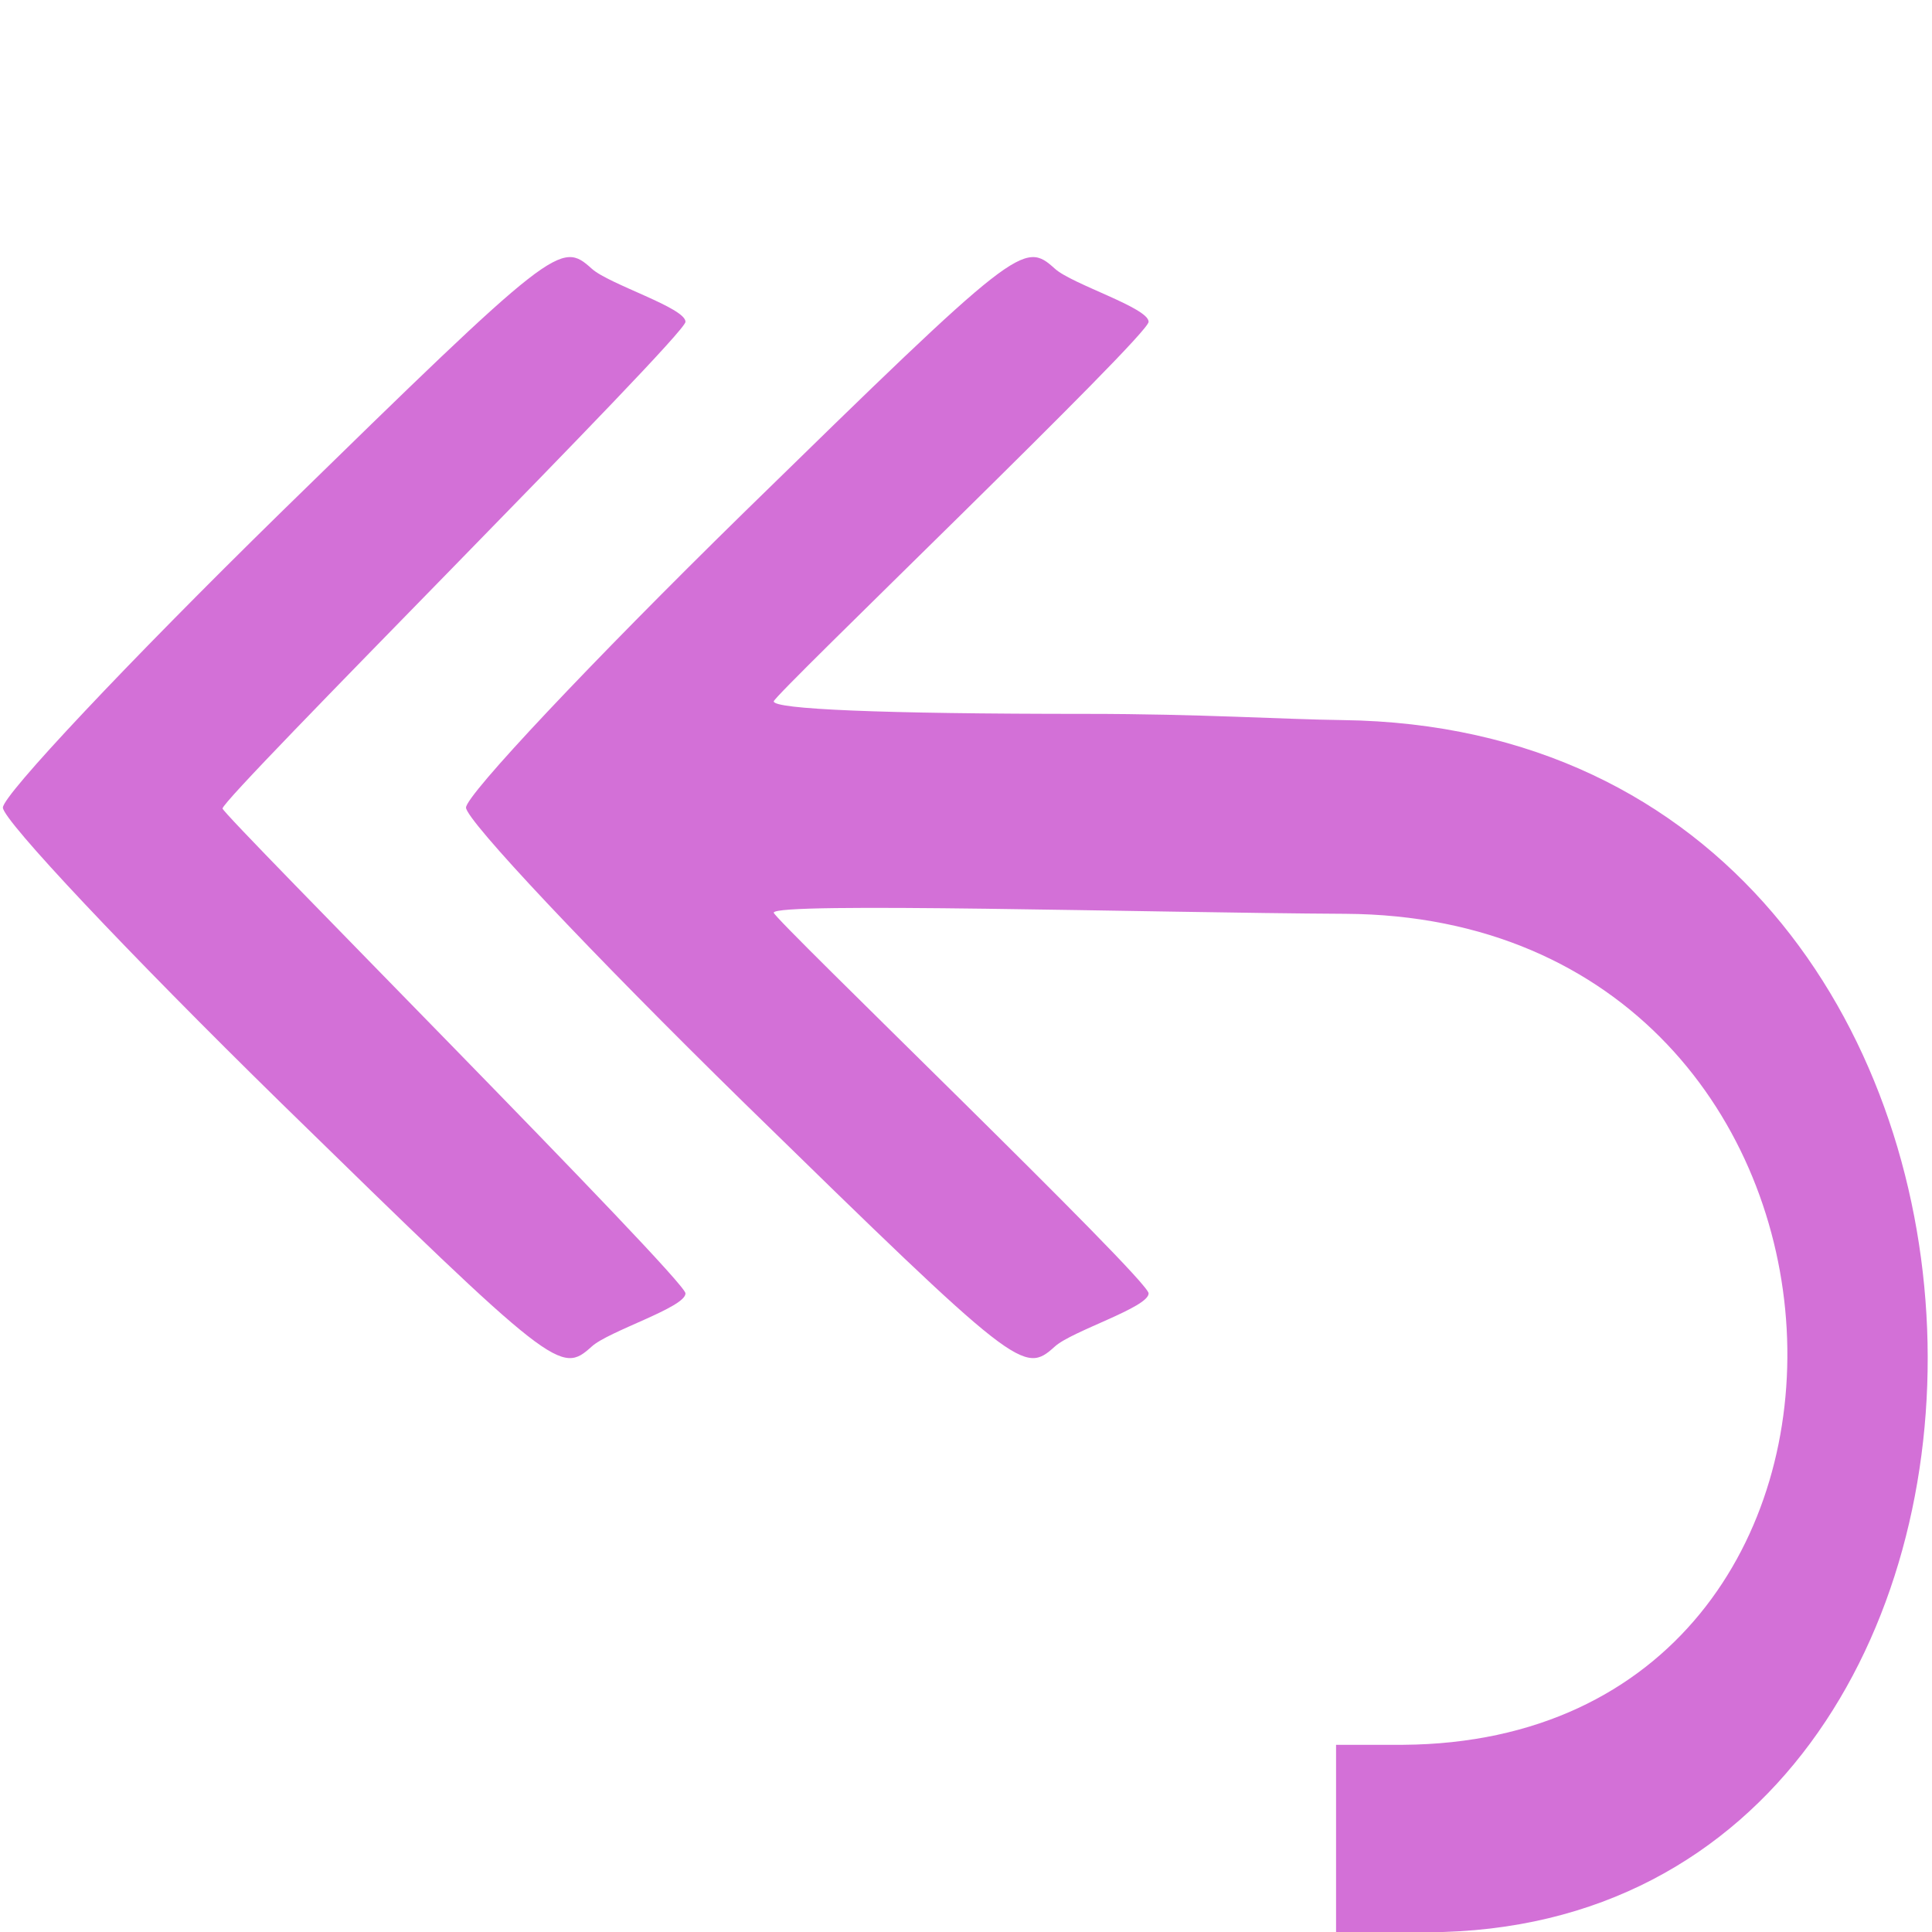 <?xml version="1.0" encoding="UTF-8" standalone="no"?>
<!DOCTYPE svg PUBLIC "-//W3C//DTD SVG 1.1//EN" "http://www.w3.org/Graphics/SVG/1.1/DTD/svg11.dtd">
<svg width="100%" height="100%" viewBox="0 0 100 100" version="1.1" xmlns="http://www.w3.org/2000/svg" xmlns:xlink="http://www.w3.org/1999/xlink" xml:space="preserve" xmlns:serif="http://www.serif.com/" style="fill-rule:evenodd;clip-rule:evenodd;stroke-linejoin:round;stroke-miterlimit:2;">
    <g>
        <g transform="matrix(1.617,0,0,1.617,23.878,-61.687)">
            <path d="M28,100L28,94L30.15,94C47.35,93.875 46.299,67.499 28.298,67.4C22.036,67.366 10,67.013 10,67.364C10,67.564 22,79.1 22,79.55C22,80 19.55,80.75 19,81.25C18,82.15 17.85,82.05 9.05,73.45C4.15,68.65 0.15,64.4 0.15,64C0.15,63.6 4.15,59.35 9.05,54.55C17.85,45.95 18,45.85 19,46.75C19.55,47.25 22,48 22,48.45C22,48.9 10,60.4 10,60.6C10,60.85 13.4,61 20,61C23.642,61 26.303,61.175 28.206,61.199C52.547,61.503 52.854,99.907 30.95,100L28,100Z" style="fill:rgb(211,112,215);fill-rule:nonzero;"/>
        </g>
        <g transform="matrix(1.617,0,0,1.617,-0.093,-61.687)">
            <path d="M22,48.45C22,48.9 7.181,63.678 7.181,64.029C7.181,64.229 22,79.1 22,79.55C22,80 19.55,80.75 19,81.25C18,82.15 17.85,82.05 9.05,73.45C4.15,68.65 0.15,64.4 0.15,64C0.15,63.6 4.15,59.35 9.05,54.55C17.85,45.95 18,45.85 19,46.75C19.55,47.25 22,48 22,48.45Z" style="fill:rgb(211,112,215);fill-rule:nonzero;"/>
        </g>
    </g>
</svg>
